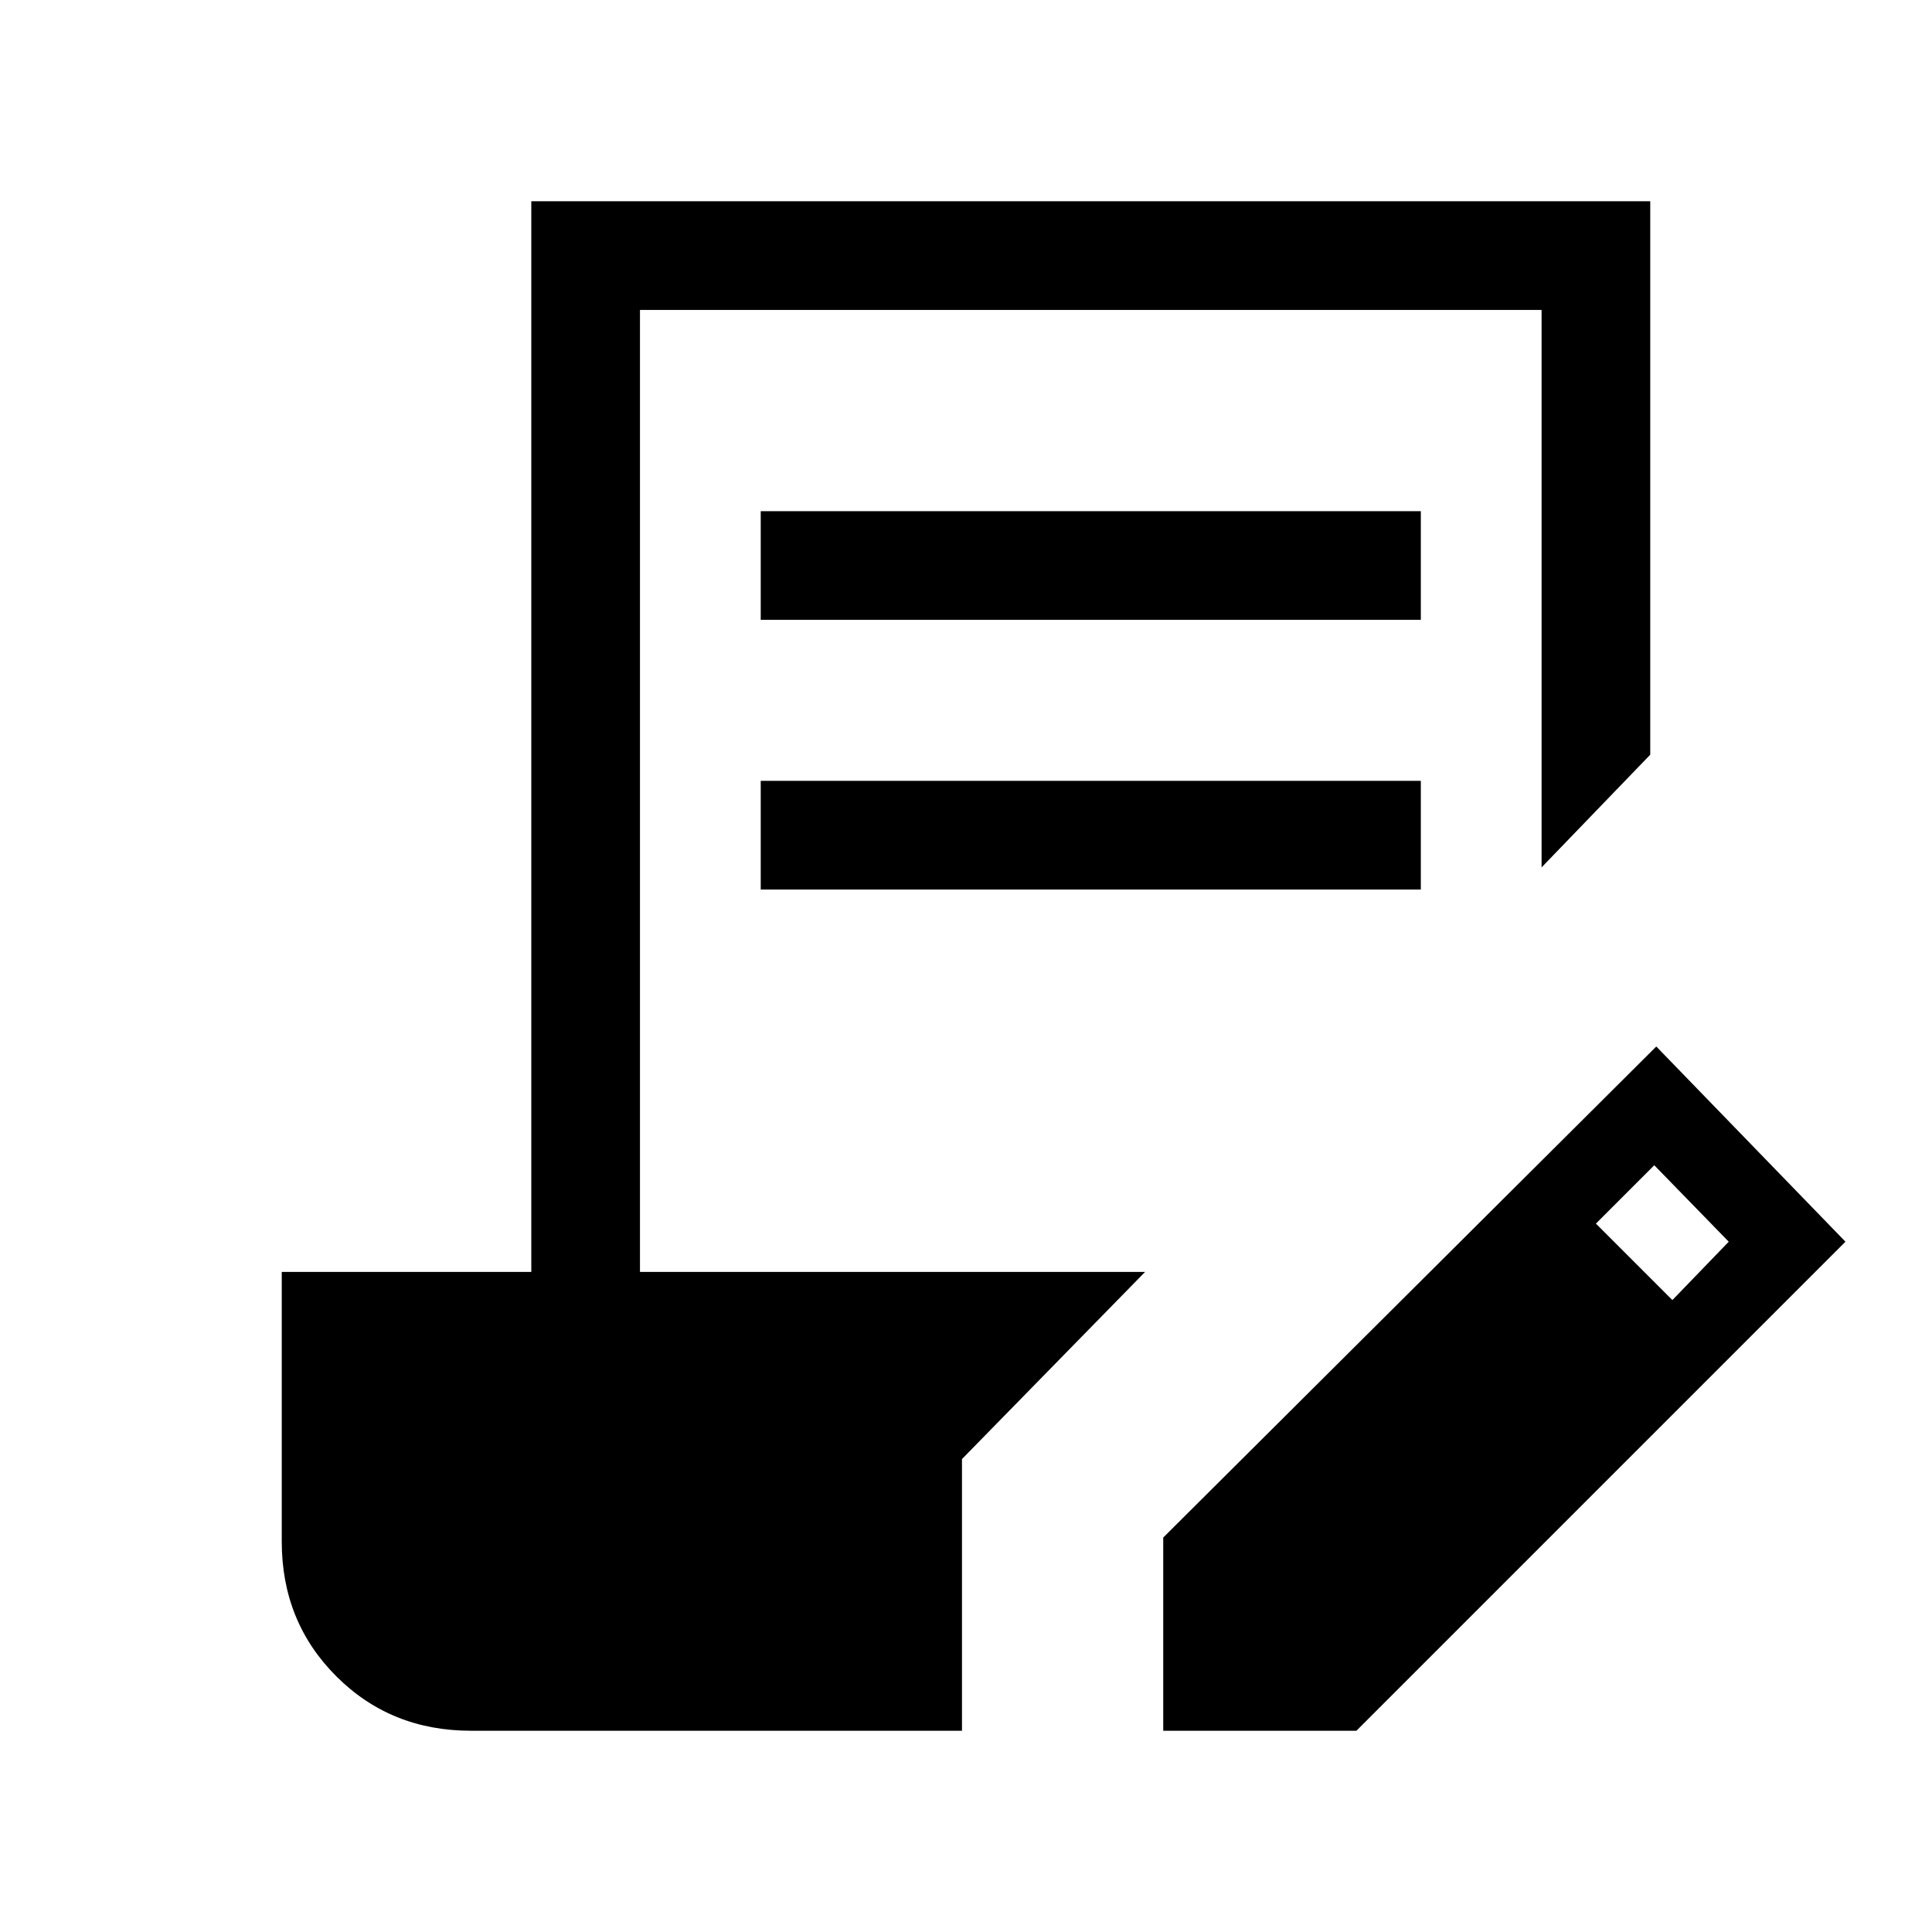 <svg xmlns="http://www.w3.org/2000/svg" height="24" viewBox="0 -960 960 960" width="24"><path d="M478-100H234q-39.83 0-66.92-27.08Q140-154.17 140-194v-134h124v-532h556v275l-54 56v-277H318v478h251l-91 93v135Zm100 0v-96l245-244 94 97-243 243h-96ZM378-518v-54h328v54H378Zm0-134v-54h328v54H378Zm453 338 28-29-37-38-29 29 38 38Z"/></svg>